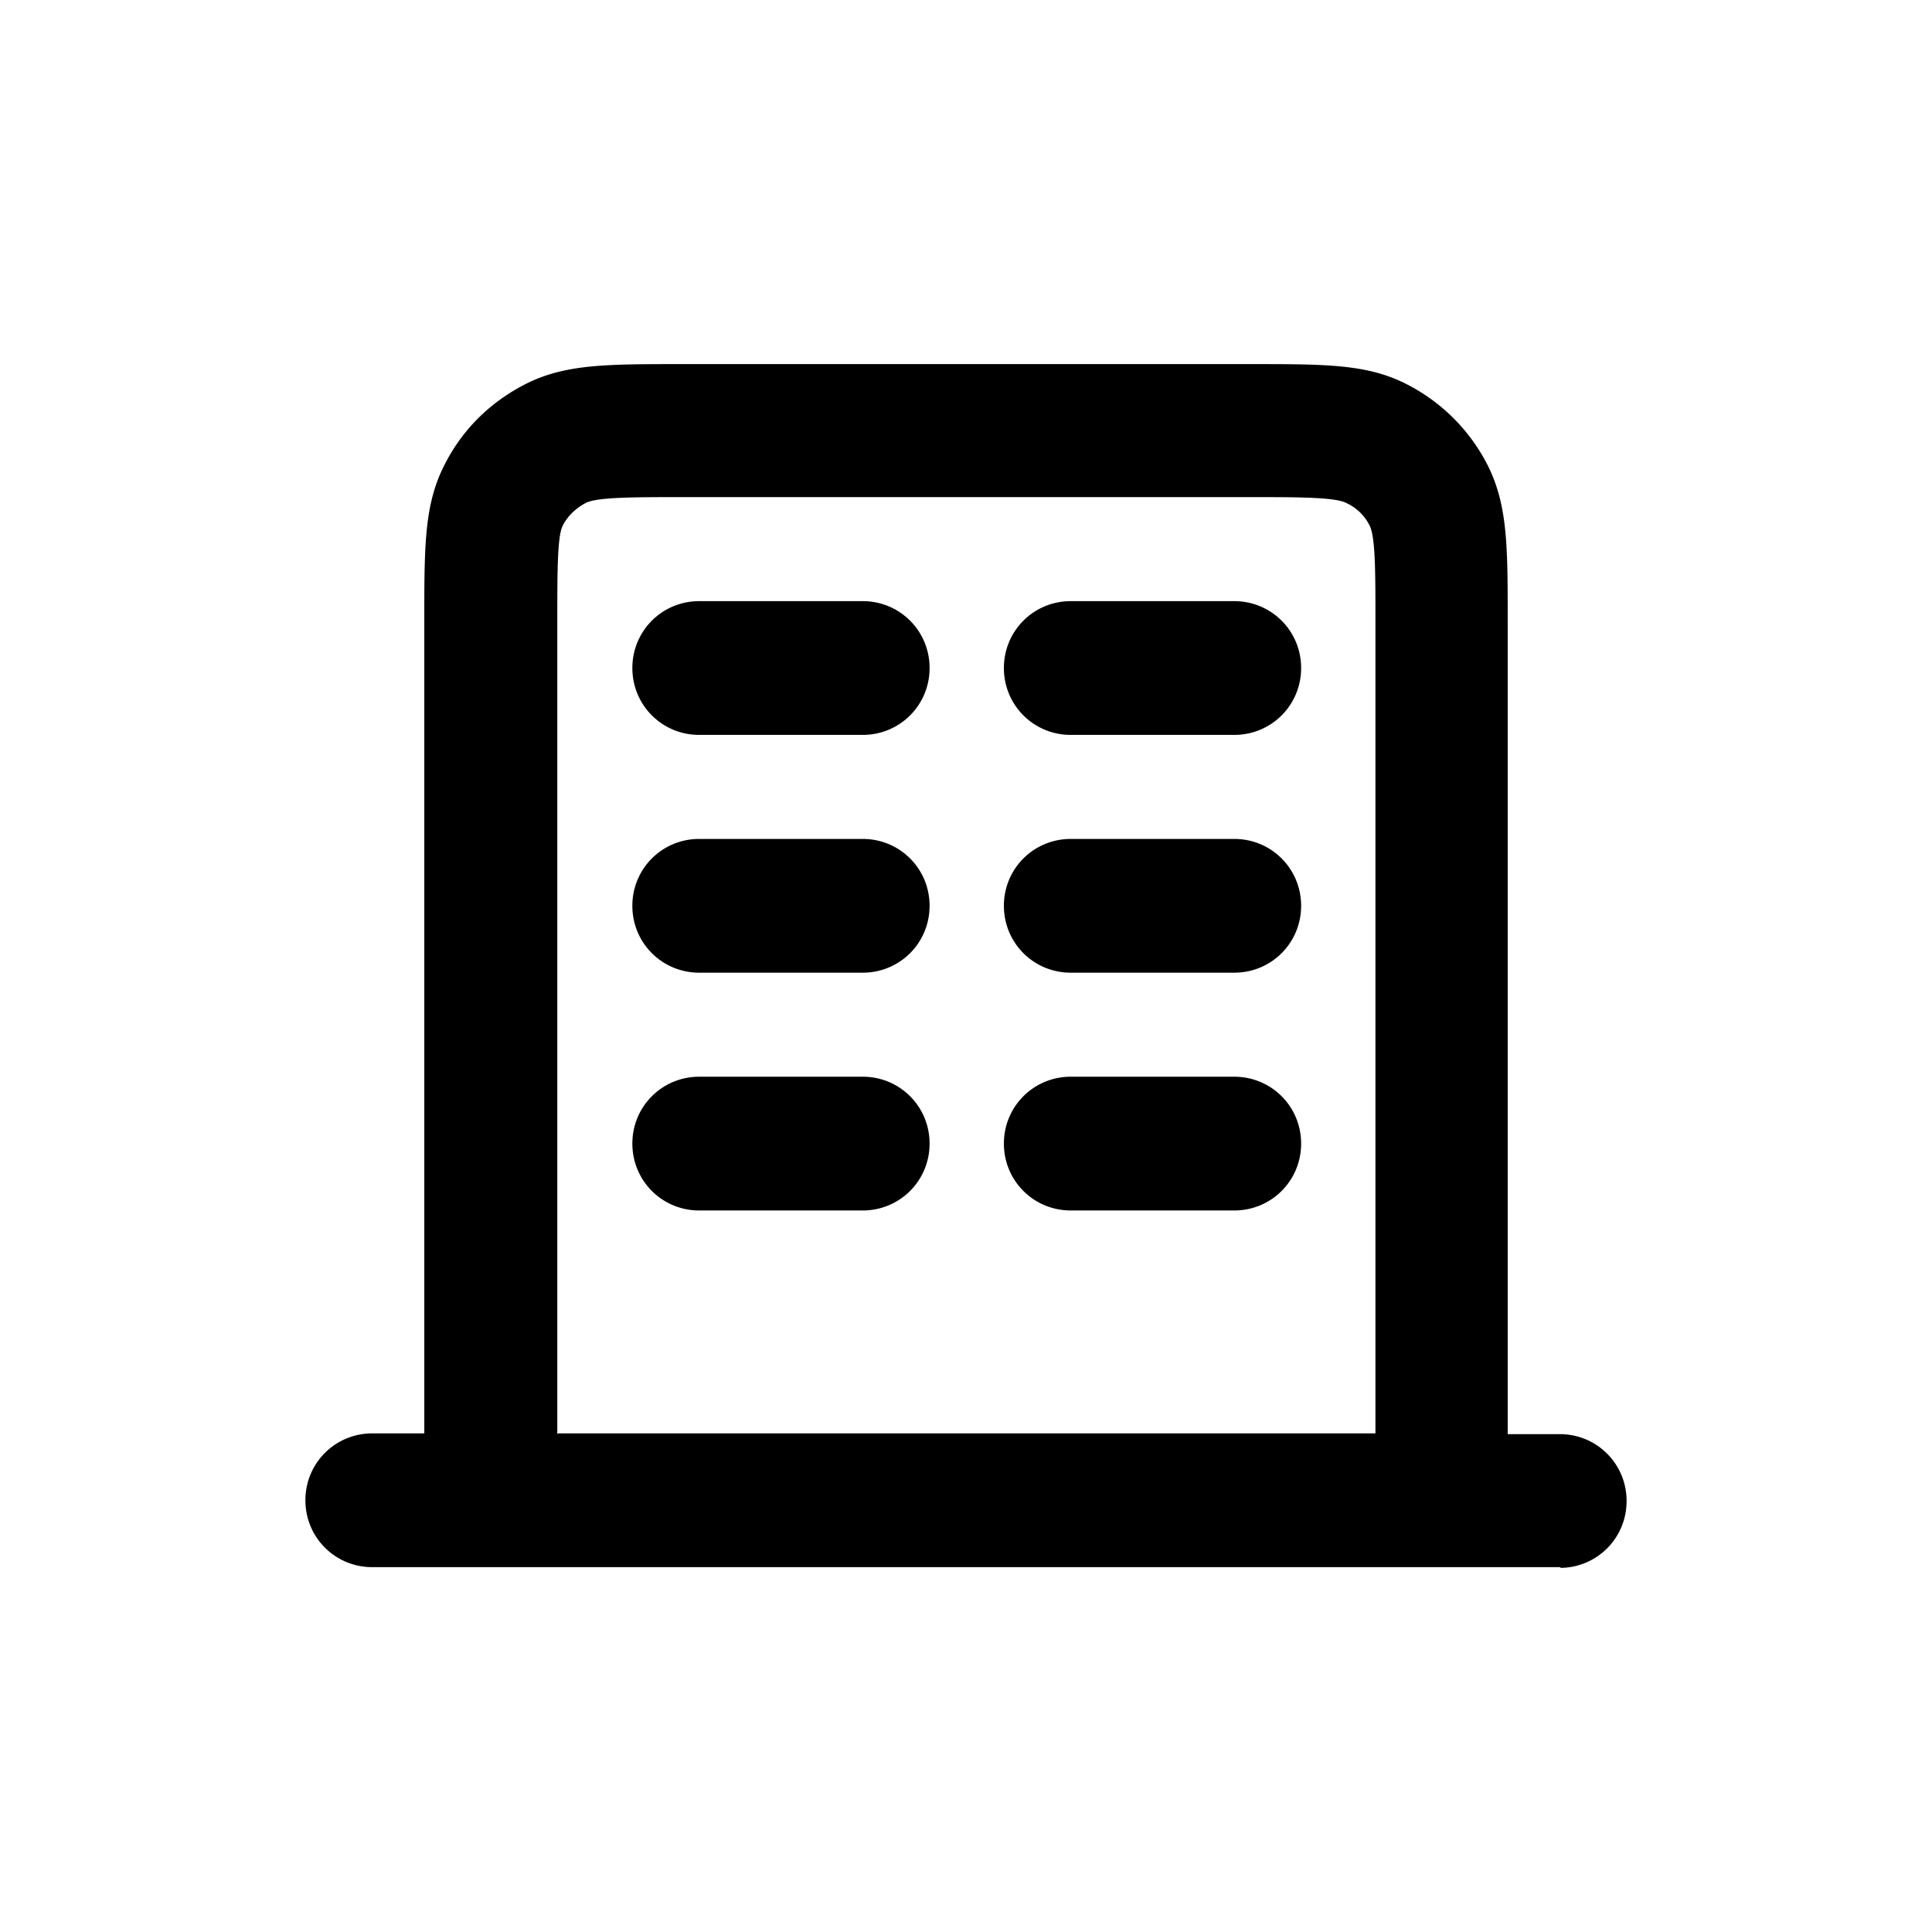 <svg xmlns="http://www.w3.org/2000/svg" width="26" height="26" fill="currentColor" class="sym sym-building-03" viewBox="0 0 26 26">
  <path d="M21.01 21.09h-16c-.5 0-.9-.4-.9-.9s.4-.9.9-.9h.7V8.35c0-1.01 0-1.56.27-2.09.24-.48.62-.85 1.09-1.09.53-.27 1.09-.27 2.09-.27h7.68c1.01 0 1.56 0 2.09.27.47.24.85.62 1.09 1.09.27.54.27 1.09.27 2.1V19.3h.7c.5 0 .9.4.9.9s-.4.9-.9.9zm-13.5-1.8h11V8.35c0-.66 0-1.13-.08-1.28a.65.65 0 0 0-.31-.3c-.15-.08-.65-.08-1.28-.08H9.16c-.63 0-1.13 0-1.28.08-.13.07-.24.17-.31.31-.07.15-.07.62-.07 1.28V19.3zm9.1-3h-2.2c-.5 0-.9-.4-.9-.9s.4-.9.9-.9h2.2c.5 0 .9.4.9.9s-.4.9-.9.9m-5 0h-2.2c-.5 0-.9-.4-.9-.9s.4-.9.9-.9h2.2c.5 0 .9.4.9.9s-.4.9-.9.9m5-3.2h-2.2c-.5 0-.9-.4-.9-.9s.4-.9.9-.9h2.2c.5 0 .9.4.9.9s-.4.9-.9.9m-5 0h-2.2c-.5 0-.9-.4-.9-.9s.4-.9.9-.9h2.2c.5 0 .9.4.9.9s-.4.9-.9.9m5-3.2h-2.2c-.5 0-.9-.4-.9-.9s.4-.9.9-.9h2.2c.5 0 .9.4.9.9s-.4.9-.9.9m-5 0h-2.2c-.5 0-.9-.4-.9-.9s.4-.9.9-.9h2.2c.5 0 .9.4.9.9s-.4.9-.9.9"/>
</svg>